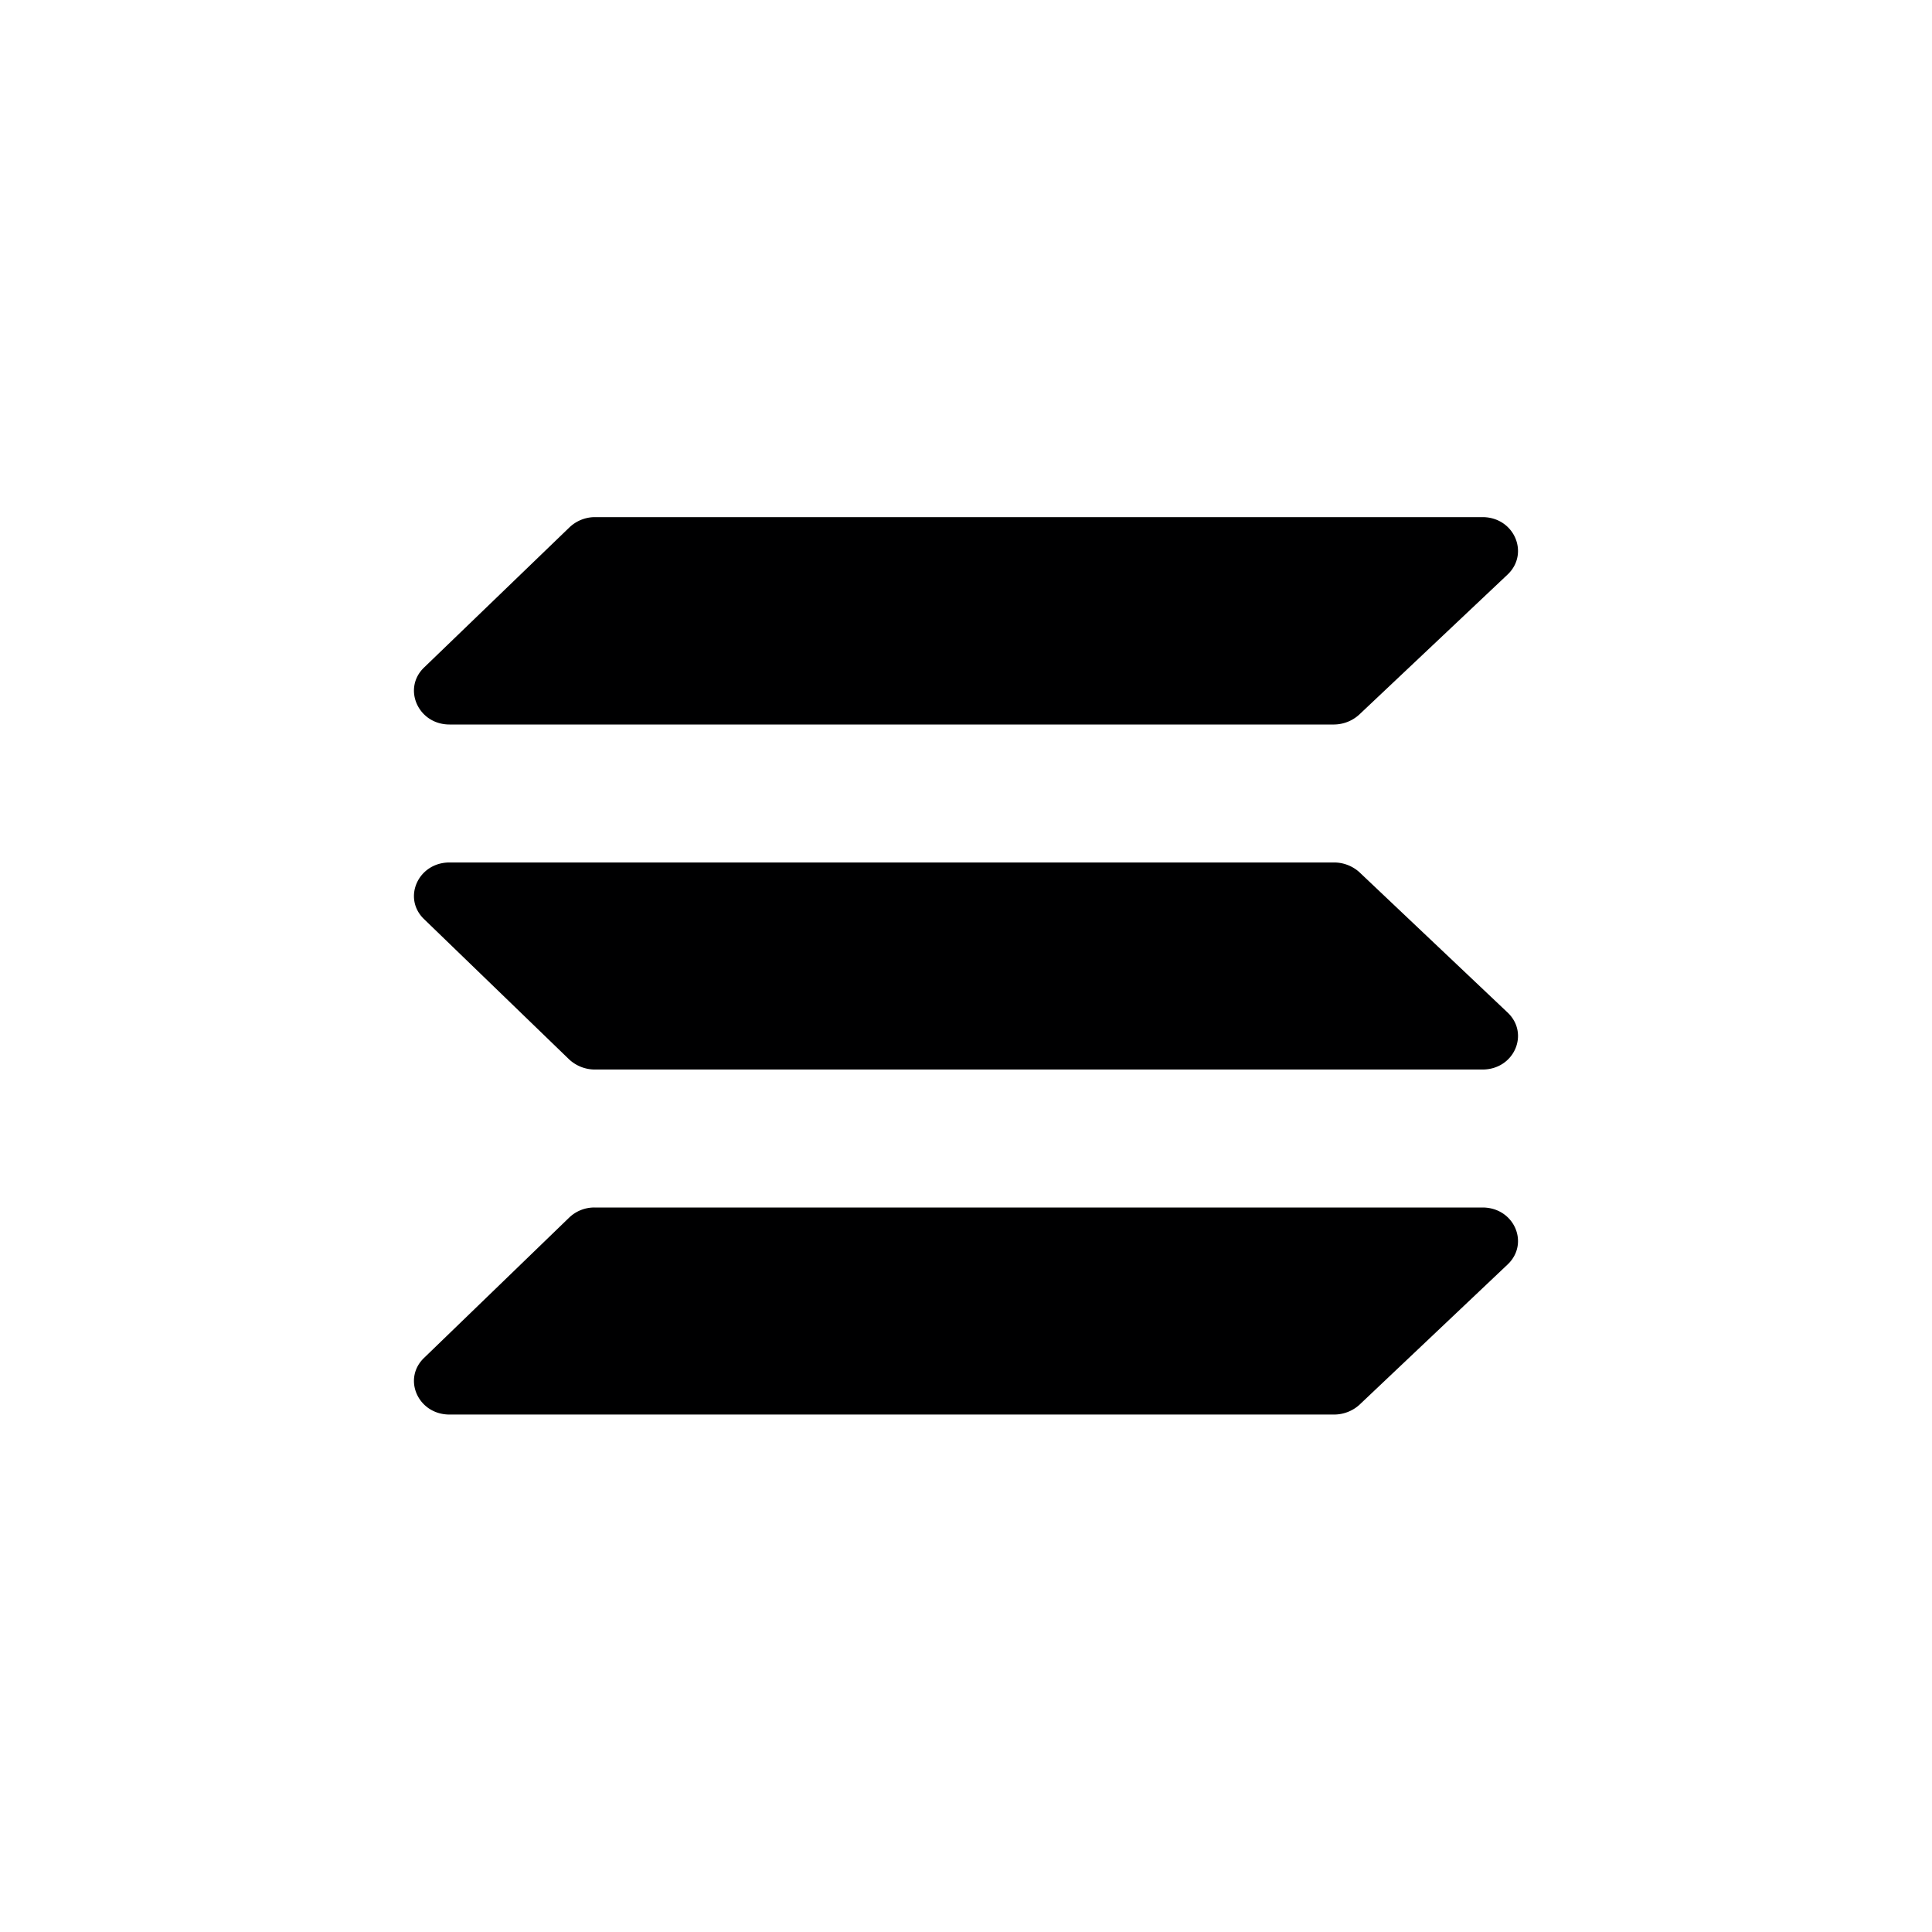 <svg xmlns="http://www.w3.org/2000/svg" width="24" height="24" fill="none" viewBox="0 0 24 24">
    <path fill="#000001" d="M16.886 8.876a.47.47 0 0 1-.313.124H5.584c-.39 0-.587-.446-.317-.707l1.805-1.74a.46.46 0 0 1 .312-.129h11.032c.394 0 .587.45.313.712zm0 8.576a.47.47 0 0 1-.313.12H5.584c-.39 0-.587-.442-.317-.703l1.805-1.745A.45.45 0 0 1 7.384 15h11.032c.394 0 .587.446.313.707zm0-6.618a.47.47 0 0 0-.313-.12H5.584c-.39 0-.587.442-.317.703l1.805 1.745a.47.47 0 0 0 .312.124h11.032c.394 0 .587-.446.313-.707z"/>
</svg>
